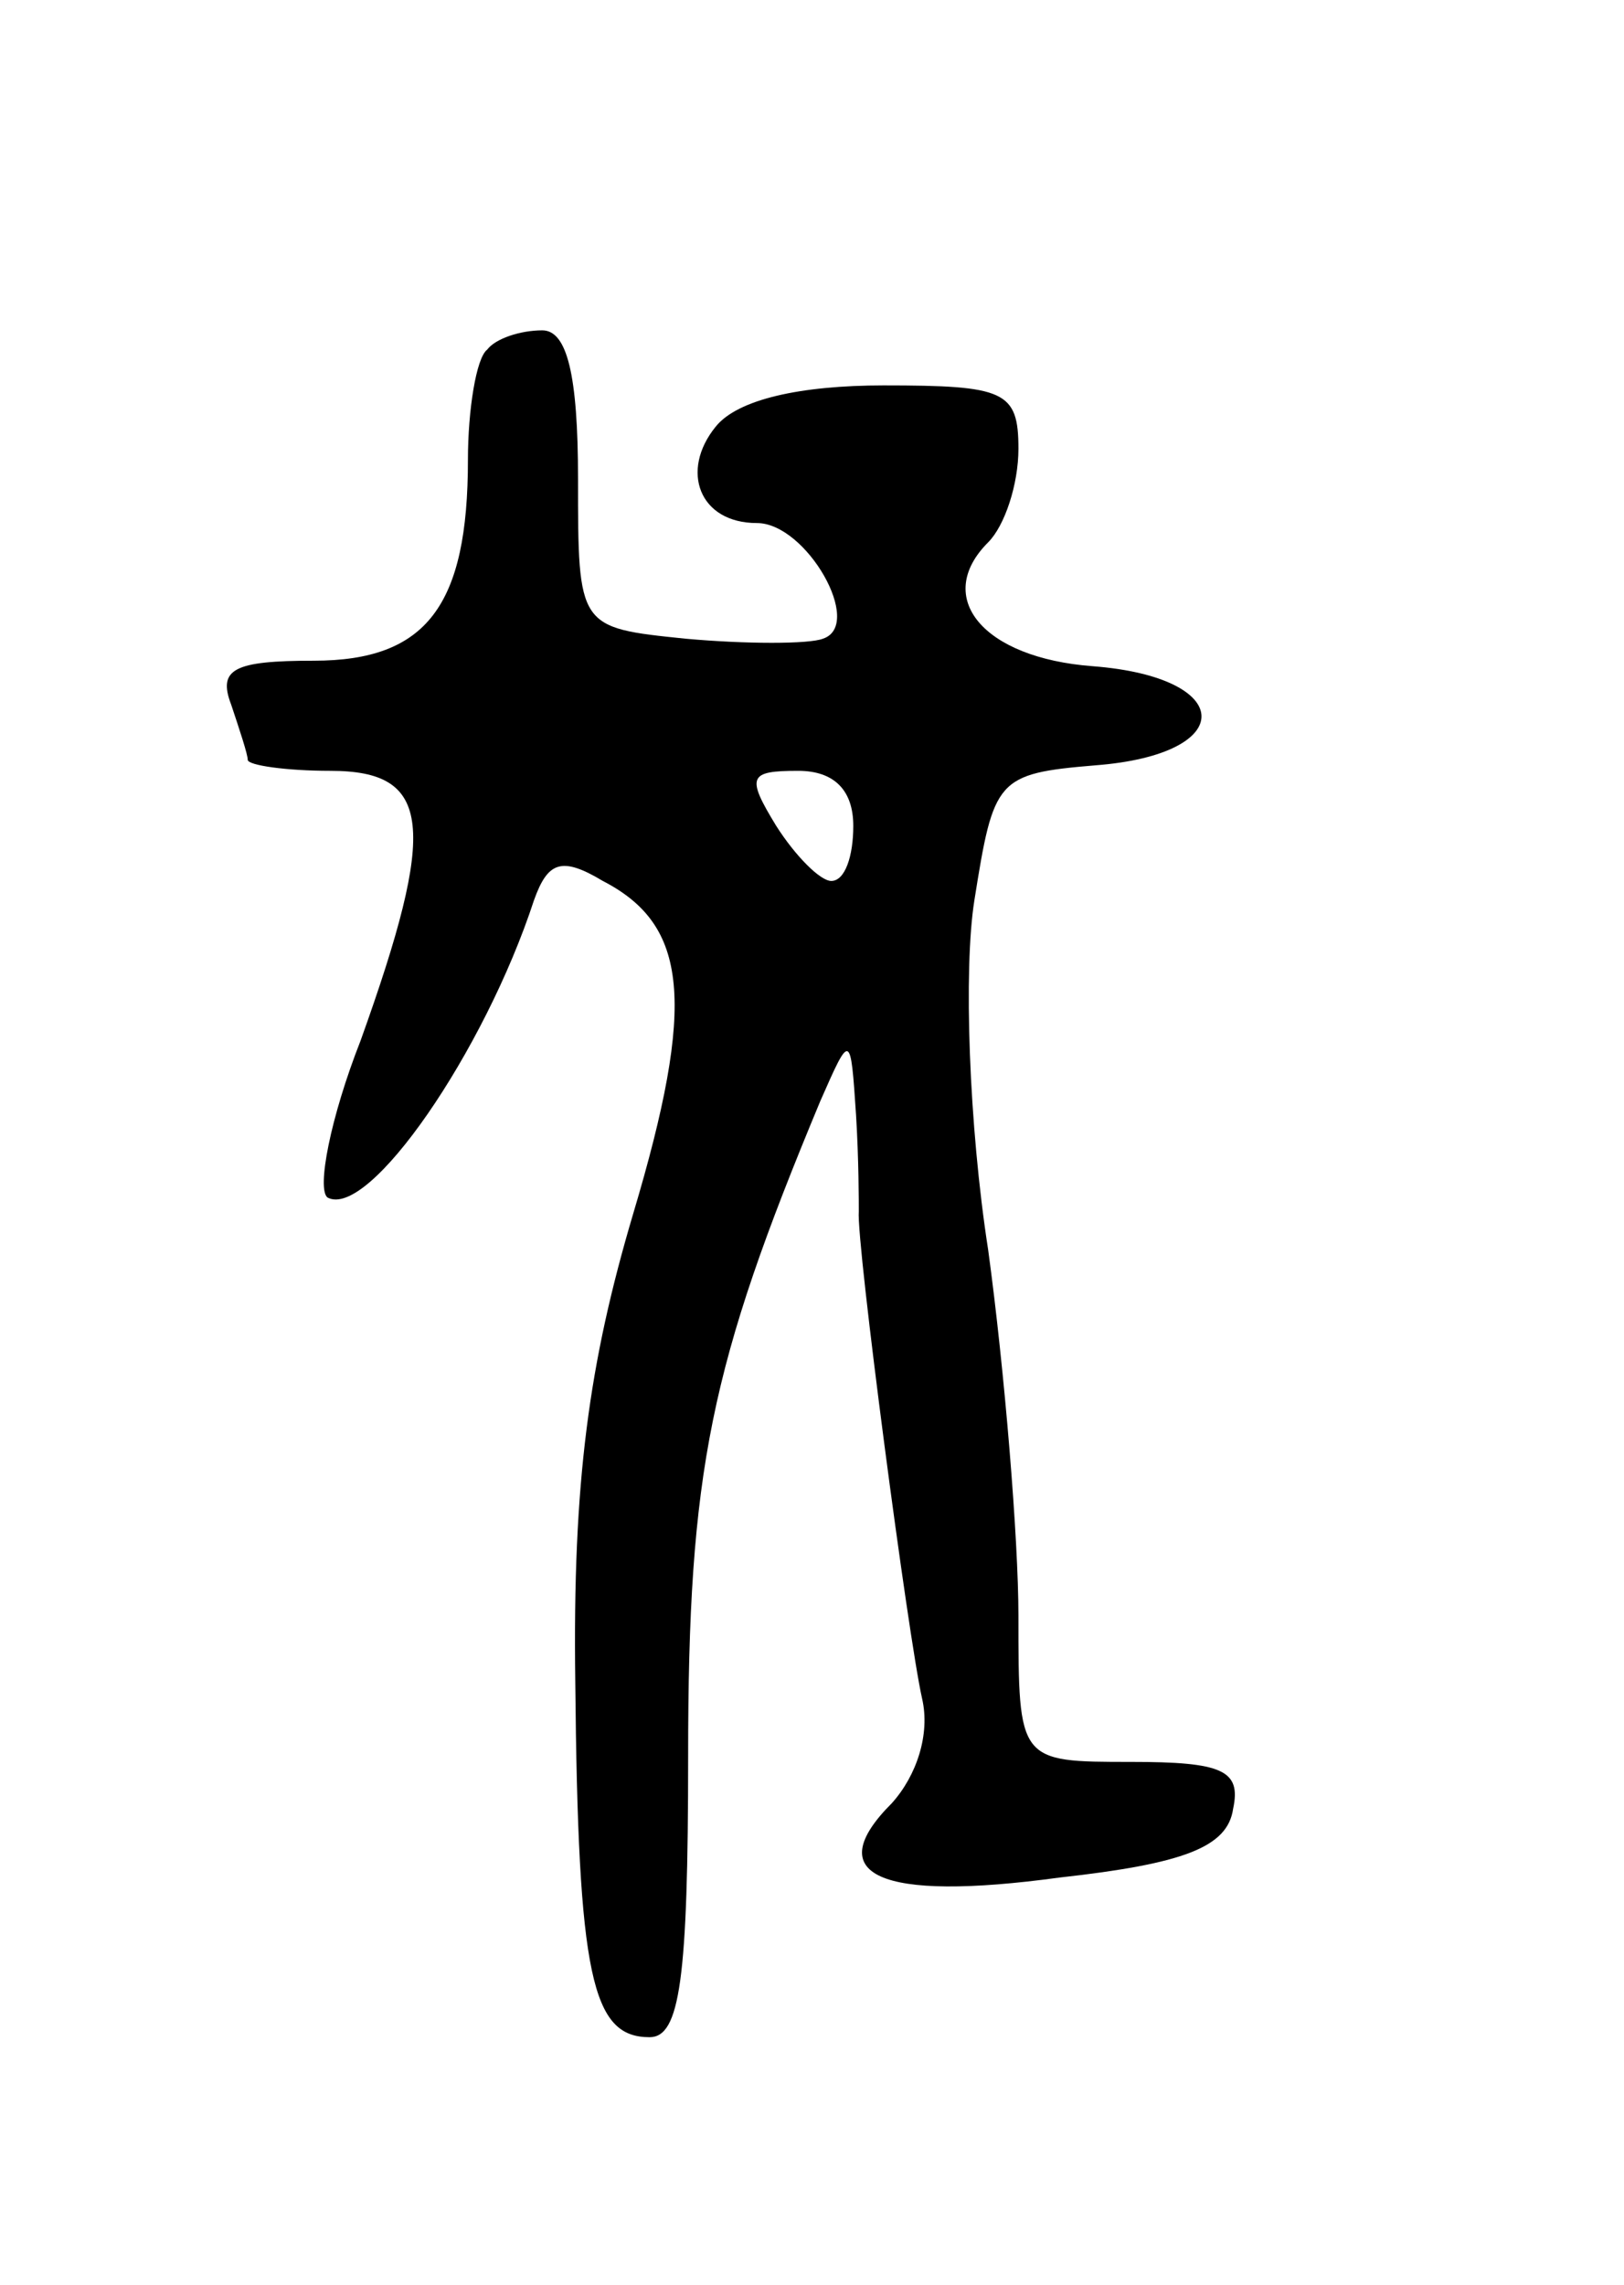 <svg version="1.0" xmlns="http://www.w3.org/2000/svg"
 width="59pt" height="83pt" viewBox="0 0 59 83"
 preserveAspectRatio="xMidYMid meet">
<g transform="translate(0,83) scale(0.1,-0.1)"
fill="#000000" stroke="none">
<path d="M177 703 c-4 -3 -7 -22 -7 -40 0 -53 -15 -73 -56 -73 -29 0 -35 -3
-30 -16 3 -9 6 -18 6 -20 0 -2 14 -4 30 -4 37 0 39 -20 11 -98 -11 -28 -16
-54 -12 -57 15 -8 57 53 75 108 5 14 10 16 25 7 31 -16 34 -44 11 -121 -16
-54 -22 -97 -21 -170 1 -107 6 -129 27 -129 11 0 14 21 14 102 0 104 8 142 48
238 11 25 11 25 13 -5 1 -16 1 -32 1 -35 -1 -11 18 -155 23 -177 3 -13 -2 -28
-11 -38 -26 -26 -5 -36 61 -27 45 5 61 11 63 25 3 14 -4 17 -37 17 -41 0 -41
0 -41 53 0 28 -5 89 -11 133 -7 45 -9 102 -5 127 7 44 8 46 44 49 52 4 51 32
-1 36 -40 3 -58 25 -38 45 6 6 11 21 11 34 0 21 -5 23 -49 23 -30 0 -53 -5
-61 -15 -13 -16 -6 -35 15 -35 18 0 39 -37 24 -42 -5 -2 -28 -2 -50 0 -39 4
-39 4 -39 58 0 38 -4 54 -13 54 -8 0 -17 -3 -20 -7z m133 -173 c0 -11 -3 -20
-8 -20 -4 0 -13 9 -20 20 -11 18 -10 20 8 20 13 0 20 -7 20 -20z"/>
</g>
</svg>
